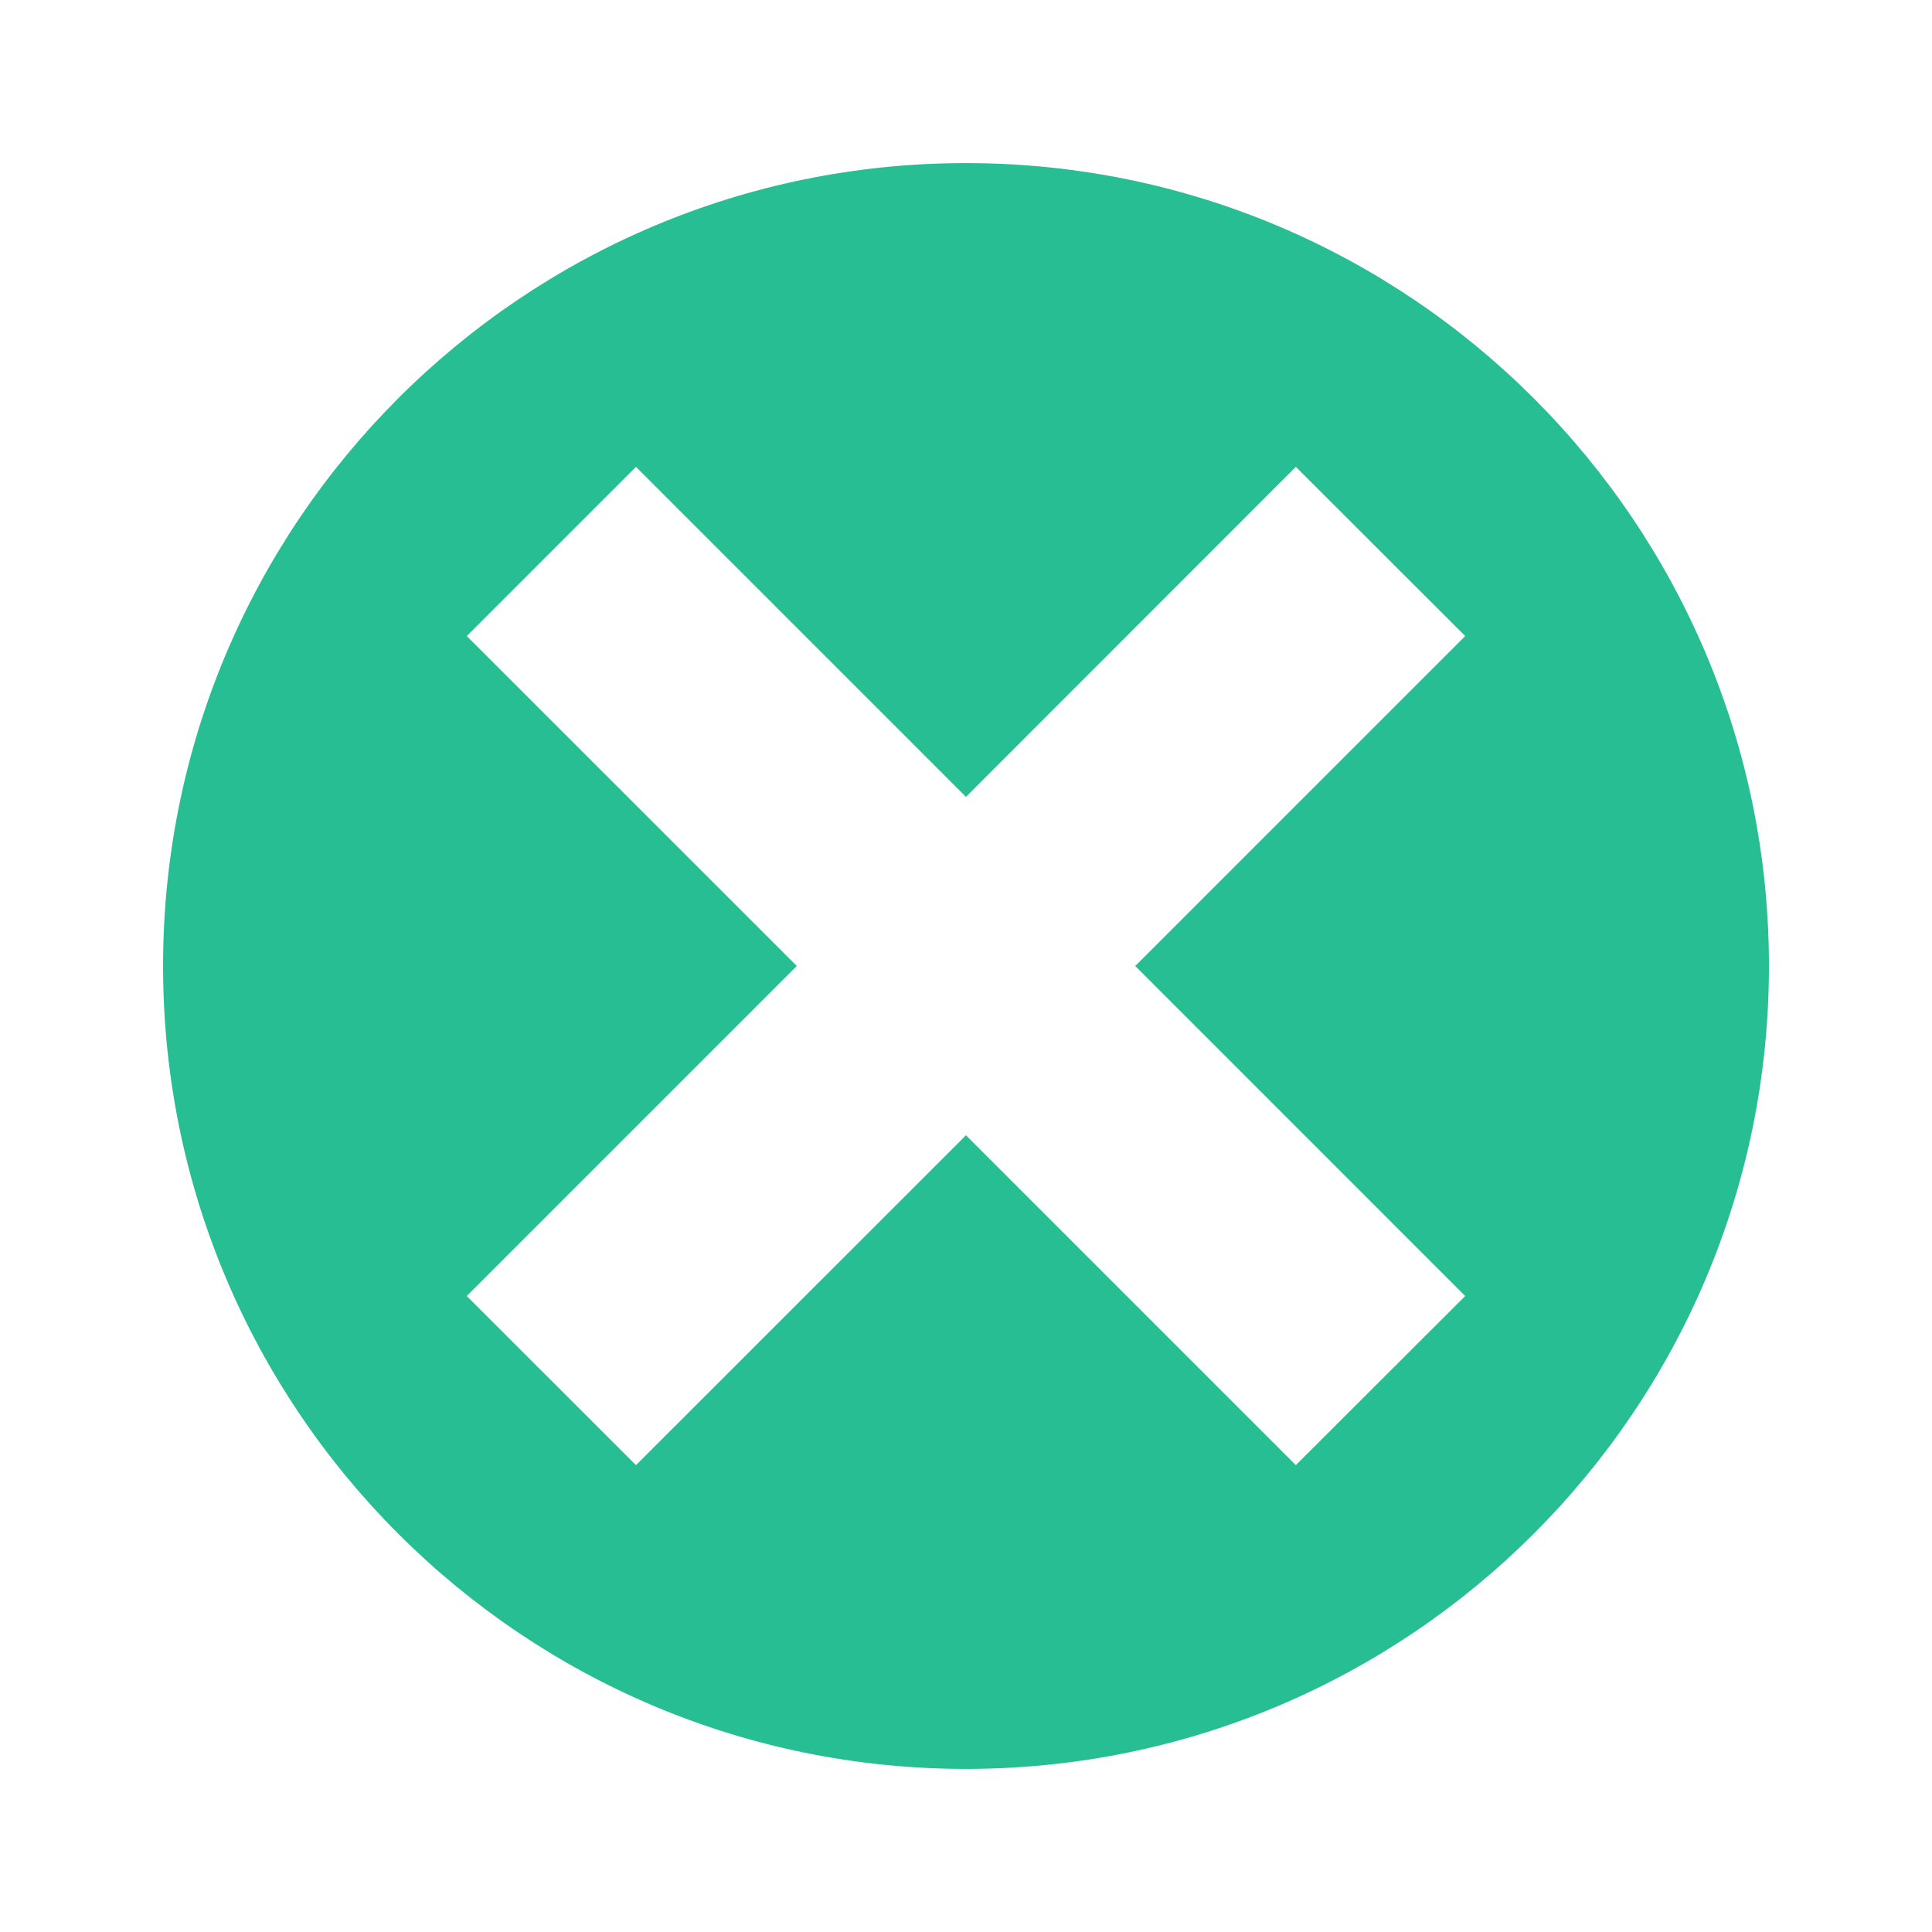 <?xml version="1.0" encoding="utf-8"?>
<!-- Generated by IcoMoon.io -->
<!DOCTYPE svg PUBLIC "-//W3C//DTD SVG 1.1//EN" "http://www.w3.org/Graphics/SVG/1.1/DTD/svg11.dtd">
<svg version="1.1" xmlns="http://www.w3.org/2000/svg" xmlns:xlink="http://www.w3.org/1999/xlink" width="512" height="512" viewBox="0 0 512 512">
<g>
</g>
	<path d="M255.99 43.223c-117.514 0-212.777 95.283-212.777 212.787 0 117.514 95.273 212.767 212.777 212.767s212.798-95.252 212.798-212.767c0-117.504-95.283-212.787-212.798-212.787zM388.291 343.46l-44.882 44.82-87.419-87.419-87.45 87.419-44.841-44.82 87.46-87.46-87.46-87.44 44.841-44.841 87.45 87.46 87.419-87.46 44.882 44.841-87.44 87.439 87.44 87.46z" fill="#27be94" />
</svg>
